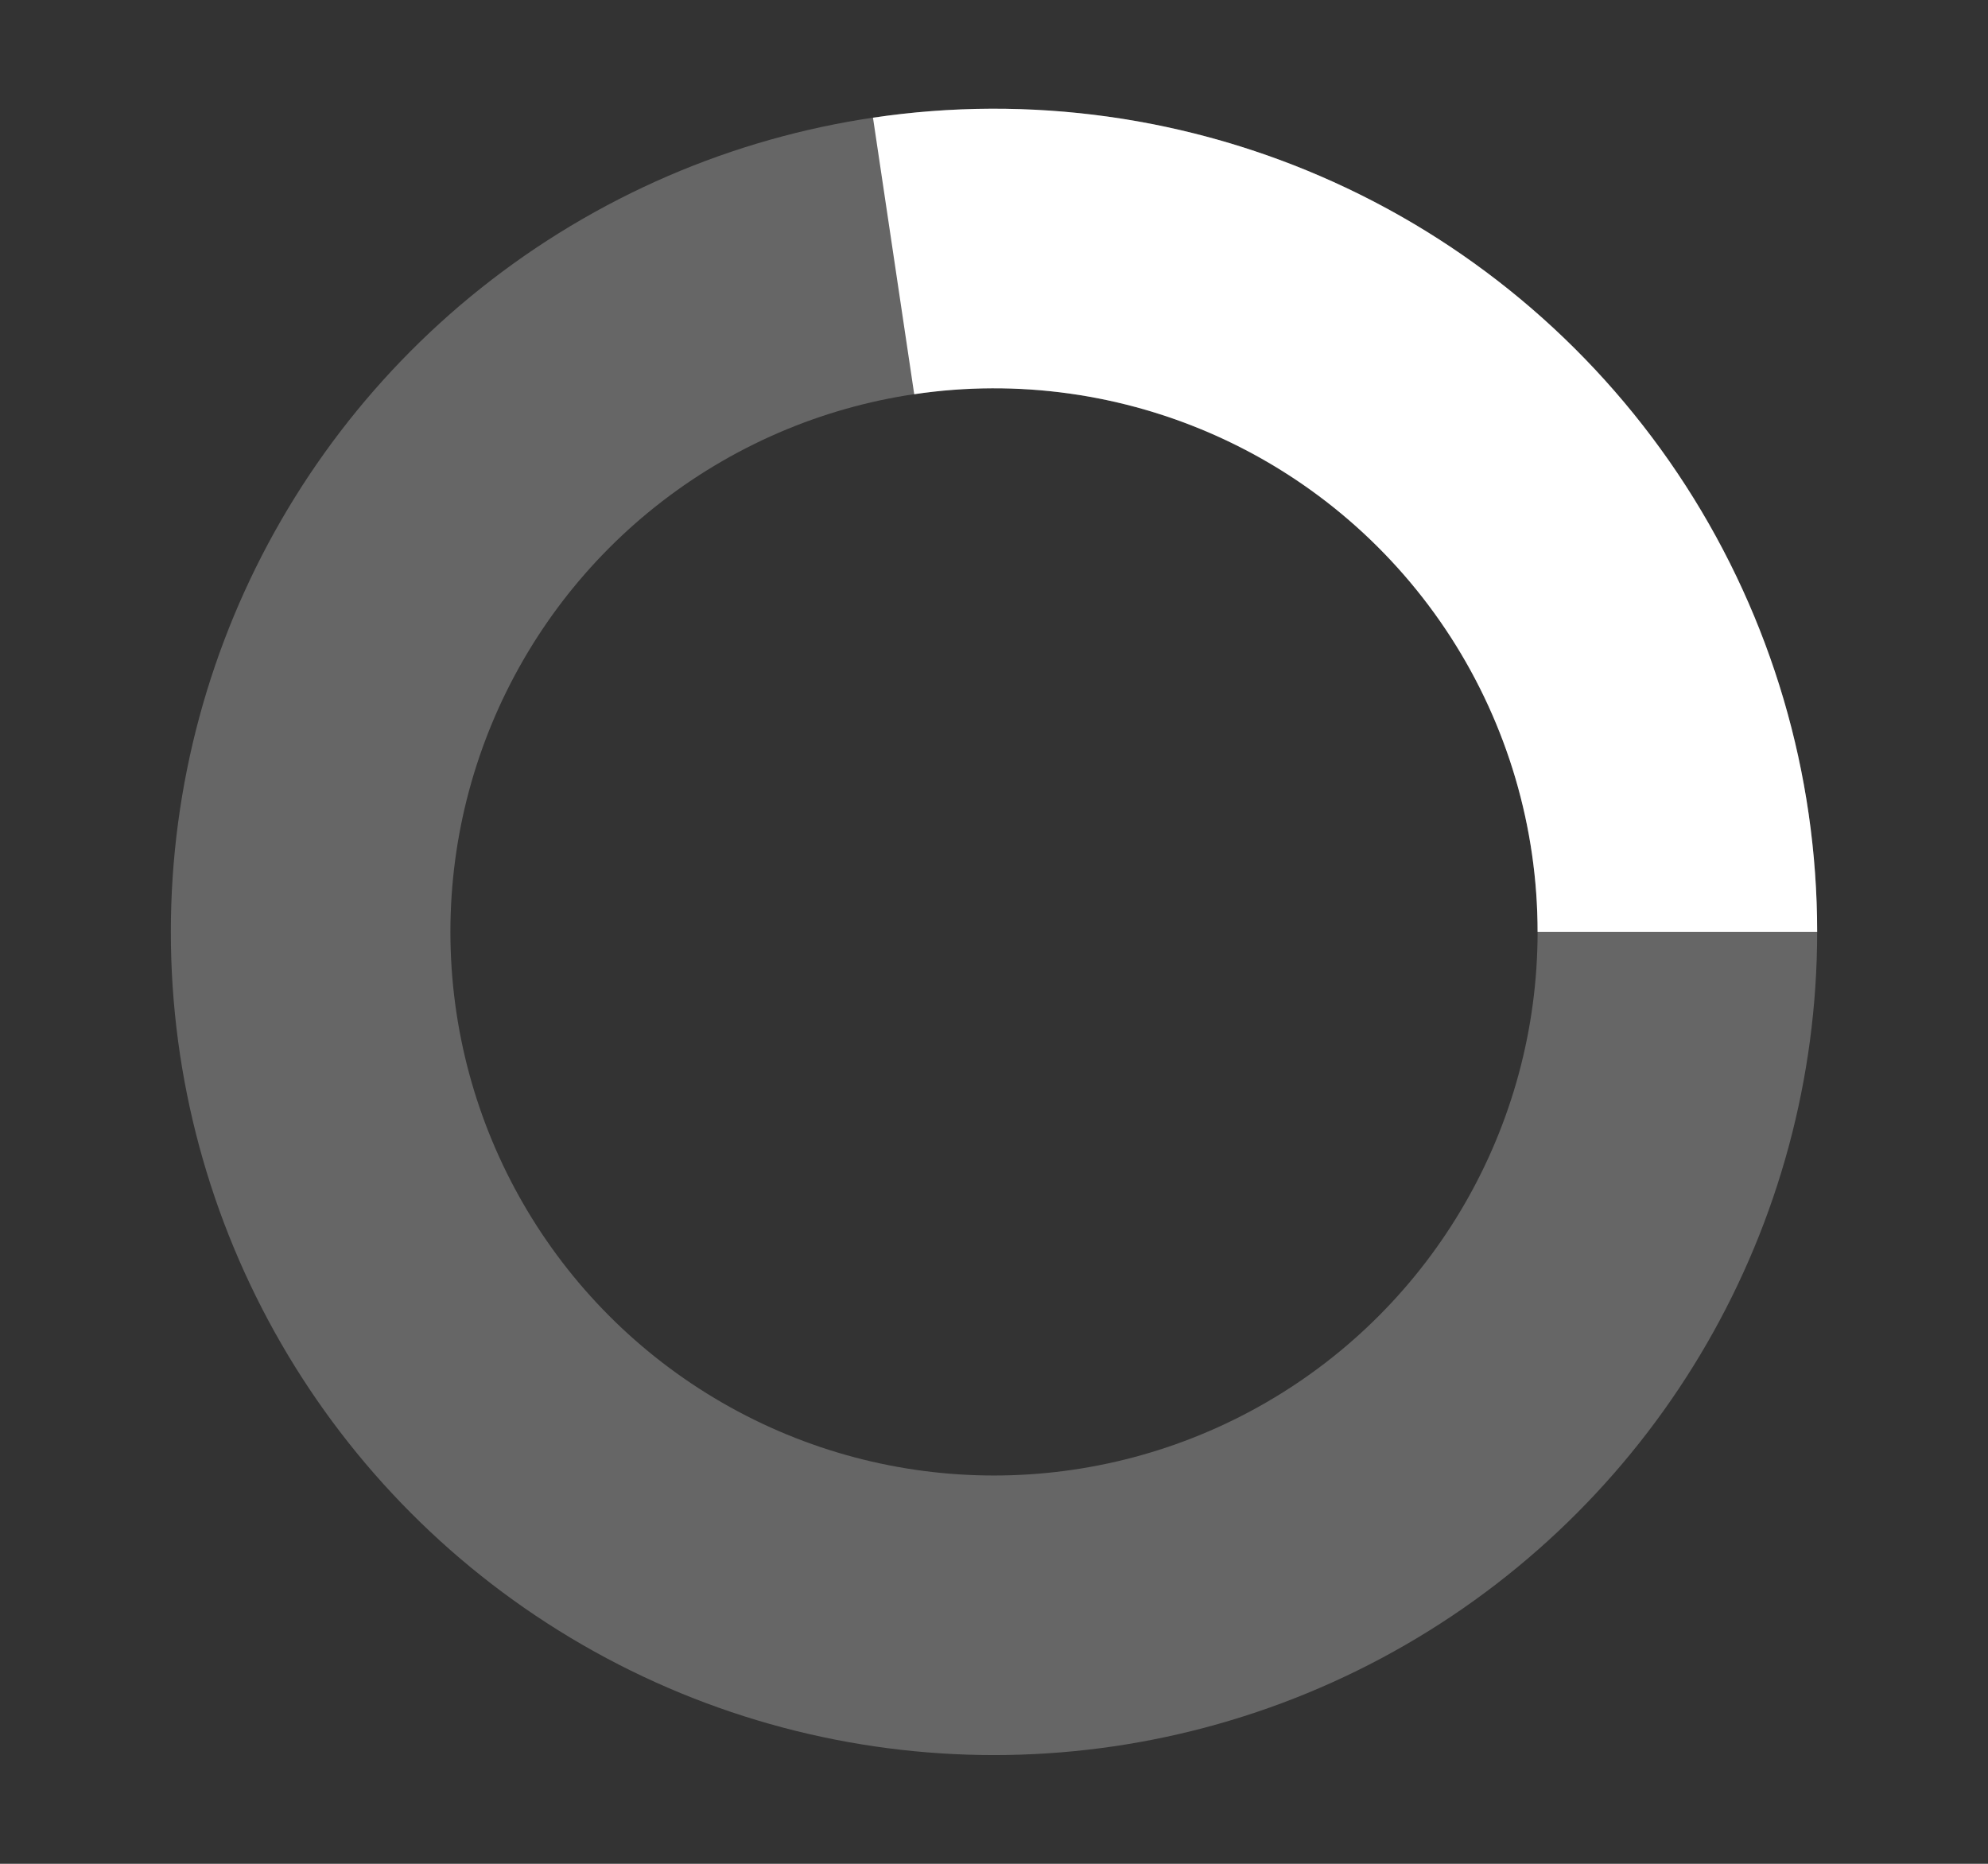 <svg viewBox="0 0 16 15" fill="none" xmlns="http://www.w3.org/2000/svg">
<rect x="0" y="0" width="16" height="15" fill="#333333" stroke="none"/>
<circle cx="8" cy="7.5" r="5.5" stroke="white" stroke-opacity="0.25" stroke-width="2.25"/>
<path d="M13.5 7.5C13.5 6.443 13.195 5.408 12.622 4.519C12.049 3.631 11.233 2.926 10.27 2.49C9.307 2.054 8.238 1.904 7.192 2.06" stroke="white" stroke-width="2.25"/>
</svg>
